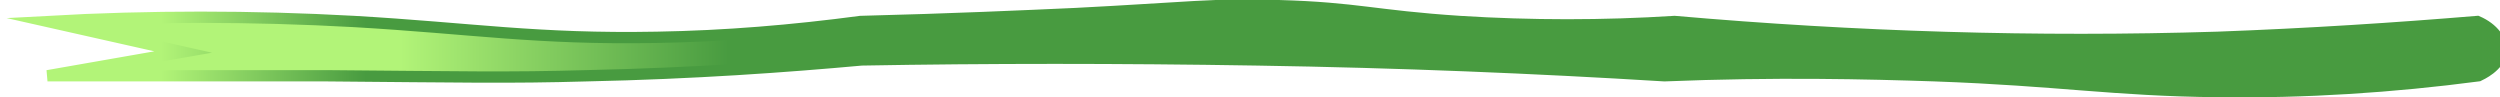 <?xml version="1.0" encoding="utf-8"?>
<!-- Generator: Adobe Illustrator 24.1.0, SVG Export Plug-In . SVG Version: 6.00 Build 0)  -->
<svg version="1.1" id="Calque_1" xmlns="http://www.w3.org/2000/svg" xmlns:xlink="http://www.w3.org/1999/xlink" x="0px" y="0px"
	 viewBox="0 0 221.1 8.6" style="enable-background:new 0 0 221.1 8.6;" xml:space="preserve">
<style type="text/css">
	.st0{fill:url(#SVGID_1_);stroke:url(#SVGID_2_);stroke-miterlimit:10;}
</style>
<g id="Calque_2_1_">
	<g id="Calque_1-2">
		<linearGradient id="SVGID_1_" gradientUnits="userSpaceOnUse" x1="4.122" y1="4.28" x2="221.15" y2="4.28">
			<stop  offset="0" style="stop-color:#B2F478"/>
			<stop  offset="0.144" style="stop-color:#B2F478"/>
			<stop  offset="0.278" style="stop-color:#489B40"/>
		</linearGradient>
		<linearGradient id="SVGID_2_" gradientUnits="userSpaceOnUse" x1="0.516" y1="4.28" x2="221.65" y2="4.28">
			<stop  offset="0" style="stop-color:#B2F478"/>
			<stop  offset="6.203689e-02" style="stop-color:#B2F478"/>
			<stop  offset="0.144" style="stop-color:#489B40"/>
		</linearGradient>
		<path class="st0" d="M219.1,1.9c-7.2,0.6-14.9,1.1-23,1.4c-16,0.5-32,0-48-1.4c-6.3,0.4-12.7,0.4-19,0c-7.6-0.5-9-1.2-16-1.4
			c-5.7-0.2-8.2,0.2-18,0.7c-4.4,0.2-11,0.5-19,0.7c-6,0.8-12,1.3-18,1.4C47.5,3.5,41.7,2.5,31.3,1.9c-9-0.5-18.1-0.5-27.1,0l12,2.7
			l-12,2.1c9.6,0,17.9,0,24.6,0c12,0.1,16.2,0.2,23.1,0c9.5-0.2,17.7-0.8,24.3-1.4c11.1-0.2,22.8-0.2,35,0c12.6,0.2,24.6,0.7,36,1.4
			c9.8-0.4,18-0.2,23.9,0c11.1,0.4,15.7,1.3,25.1,1.4c7.7,0.1,15.4-0.4,23-1.4c0.2-0.1,1.8-0.8,2-2.1C221.3,3.6,220.5,2.5,219.1,1.9
			z"/>
	</g>
</g>
</svg>
